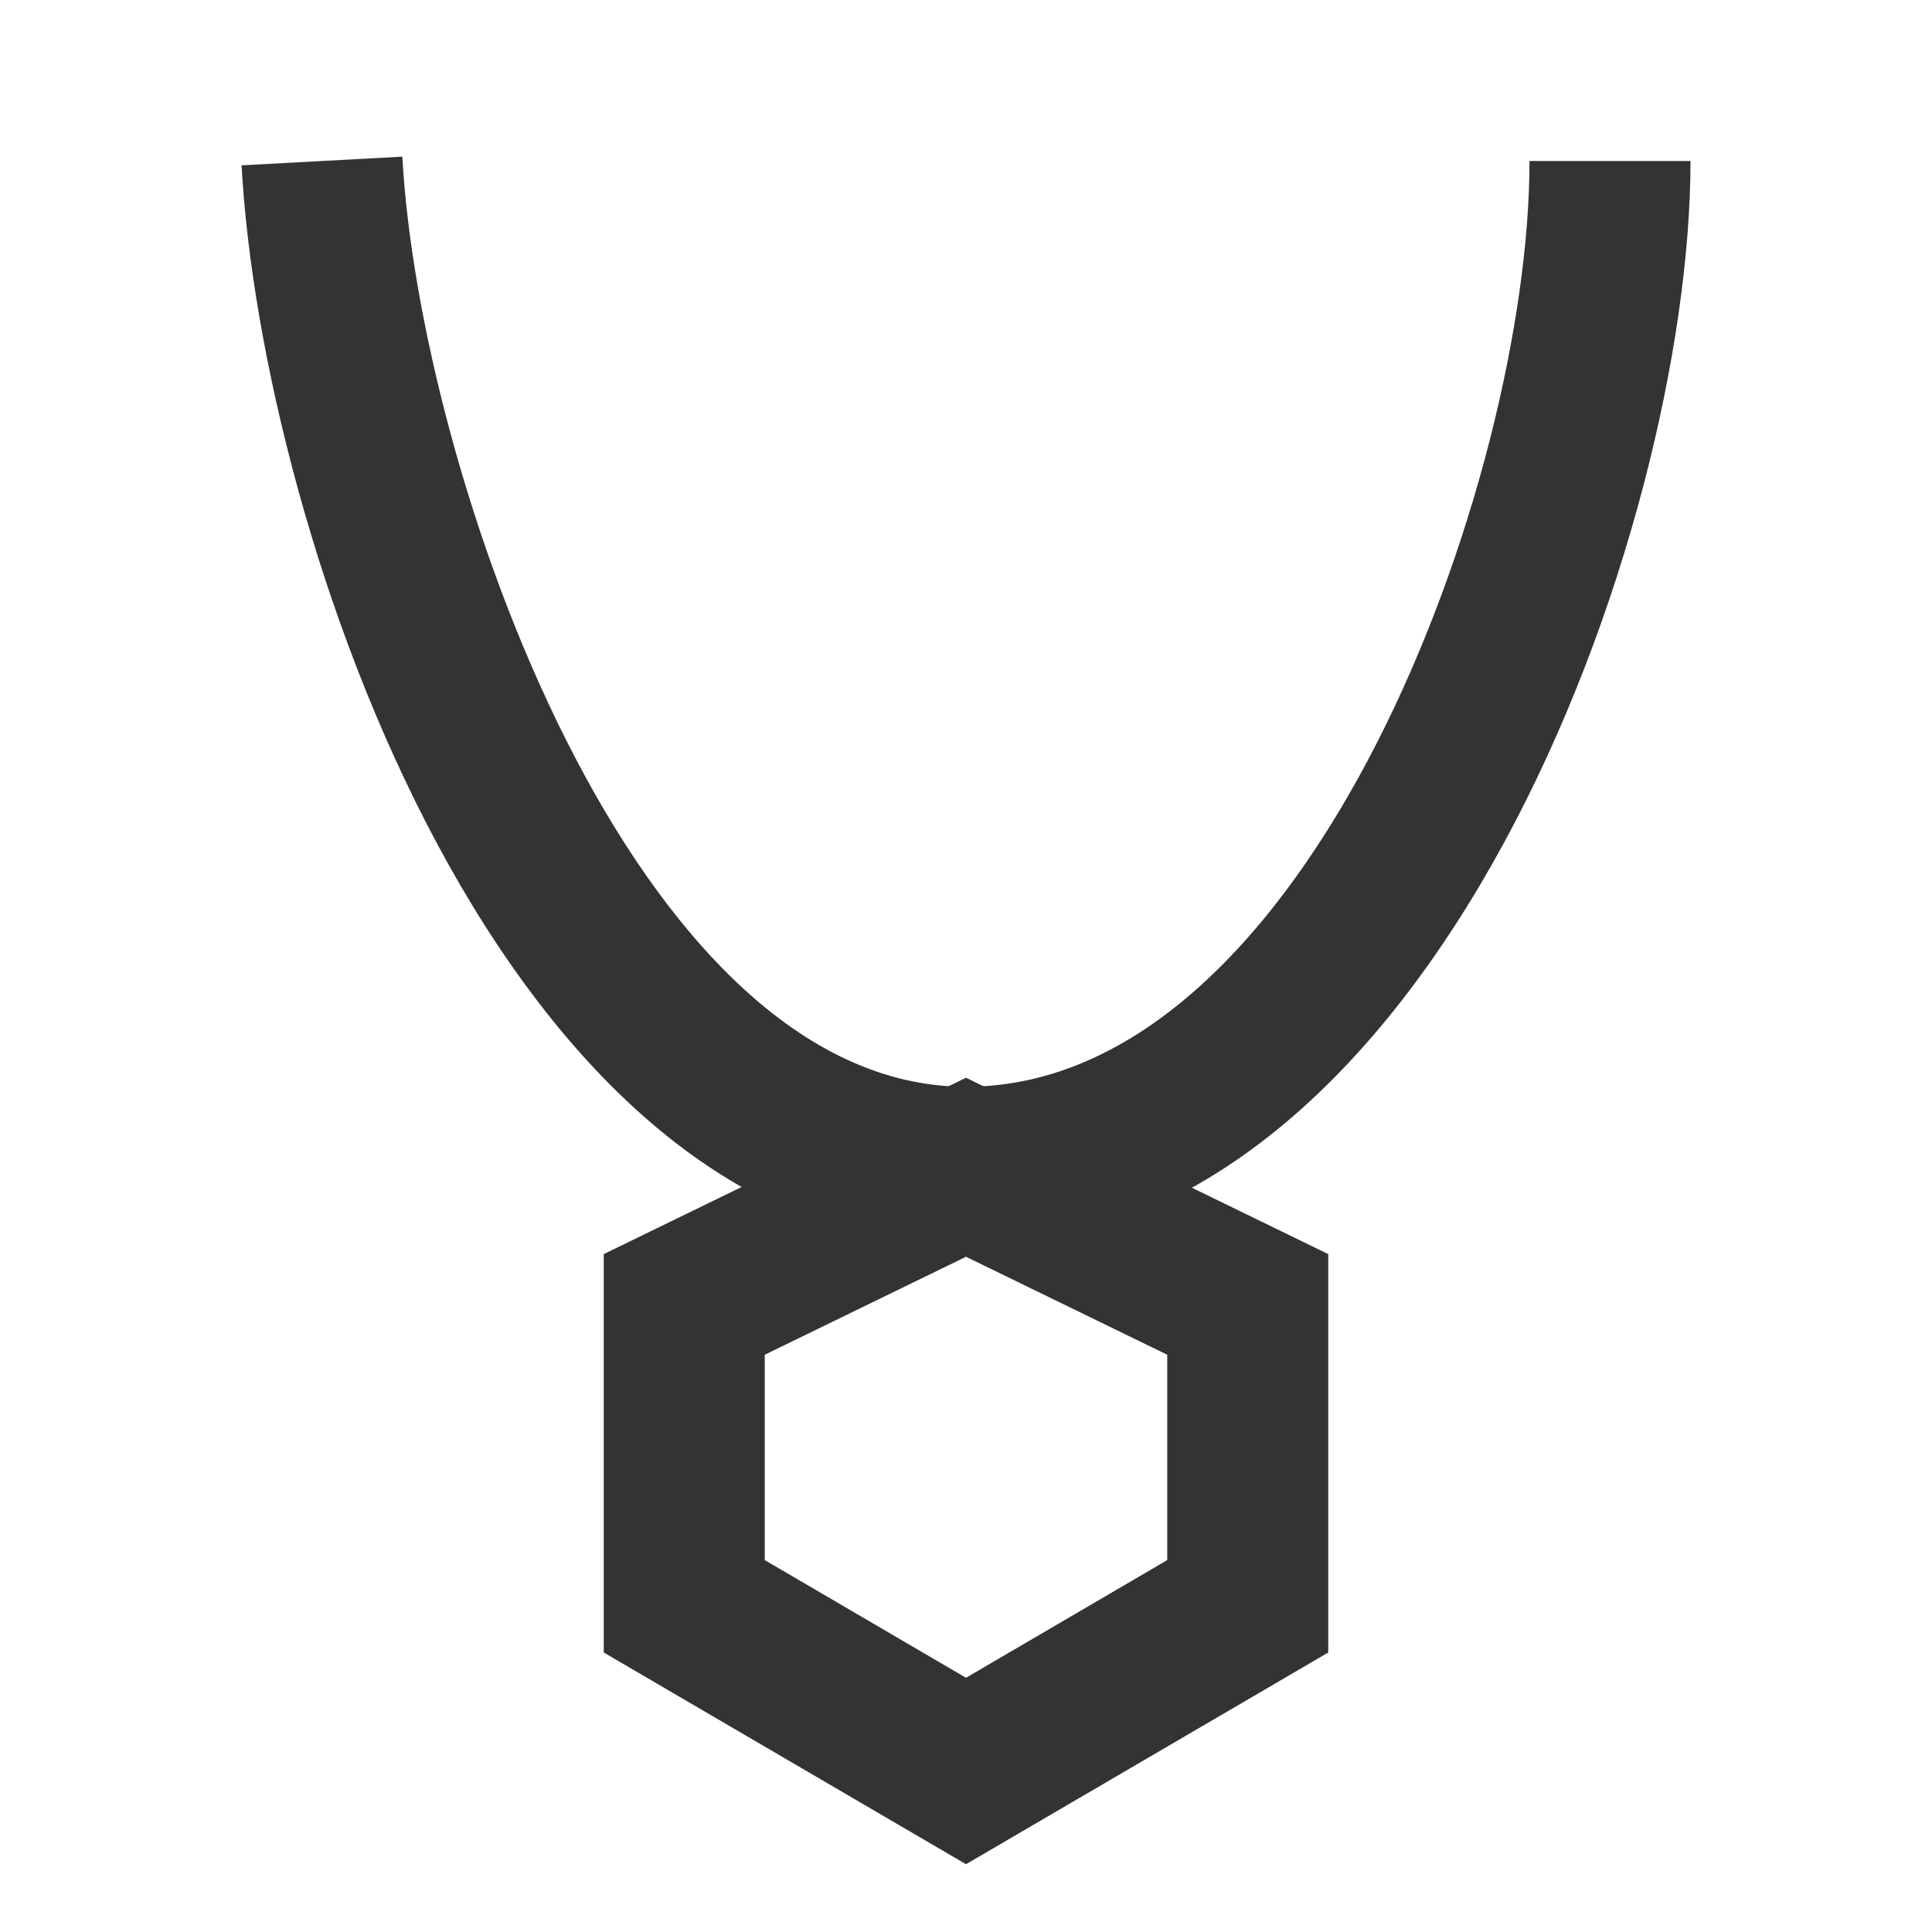 <?xml version="1.0" encoding="iso-8859-1"?>
<svg version="1.1" id="&#x56FE;&#x5C42;_1" xmlns="http://www.w3.org/2000/svg" xmlns:xlink="http://www.w3.org/1999/xlink" x="0px"
	 y="0px" viewBox="0 0 24 24" style="enable-background:new 0 0 24 24;" xml:space="preserve">
<path style="fill:#333333;" d="M12,23.158l-4.5-2.63v-4.949l4.5-2.191l4.5,2.191v4.949L12,23.158z M9.5,19.38l2.5,1.462l2.5-1.462
	v-2.551L12,15.612l-2.5,1.217V19.38z"/>
<path style="fill:#333333;" d="M12,15.5c-5.77,0-8.751-8.904-8.999-13.446l1.997-0.108C5.212,5.867,7.877,13.5,12,13.5
	c4.274,0,7-7.551,7-11.5h2C21,6.582,17.823,15.5,12,15.5z"/>
</svg>






